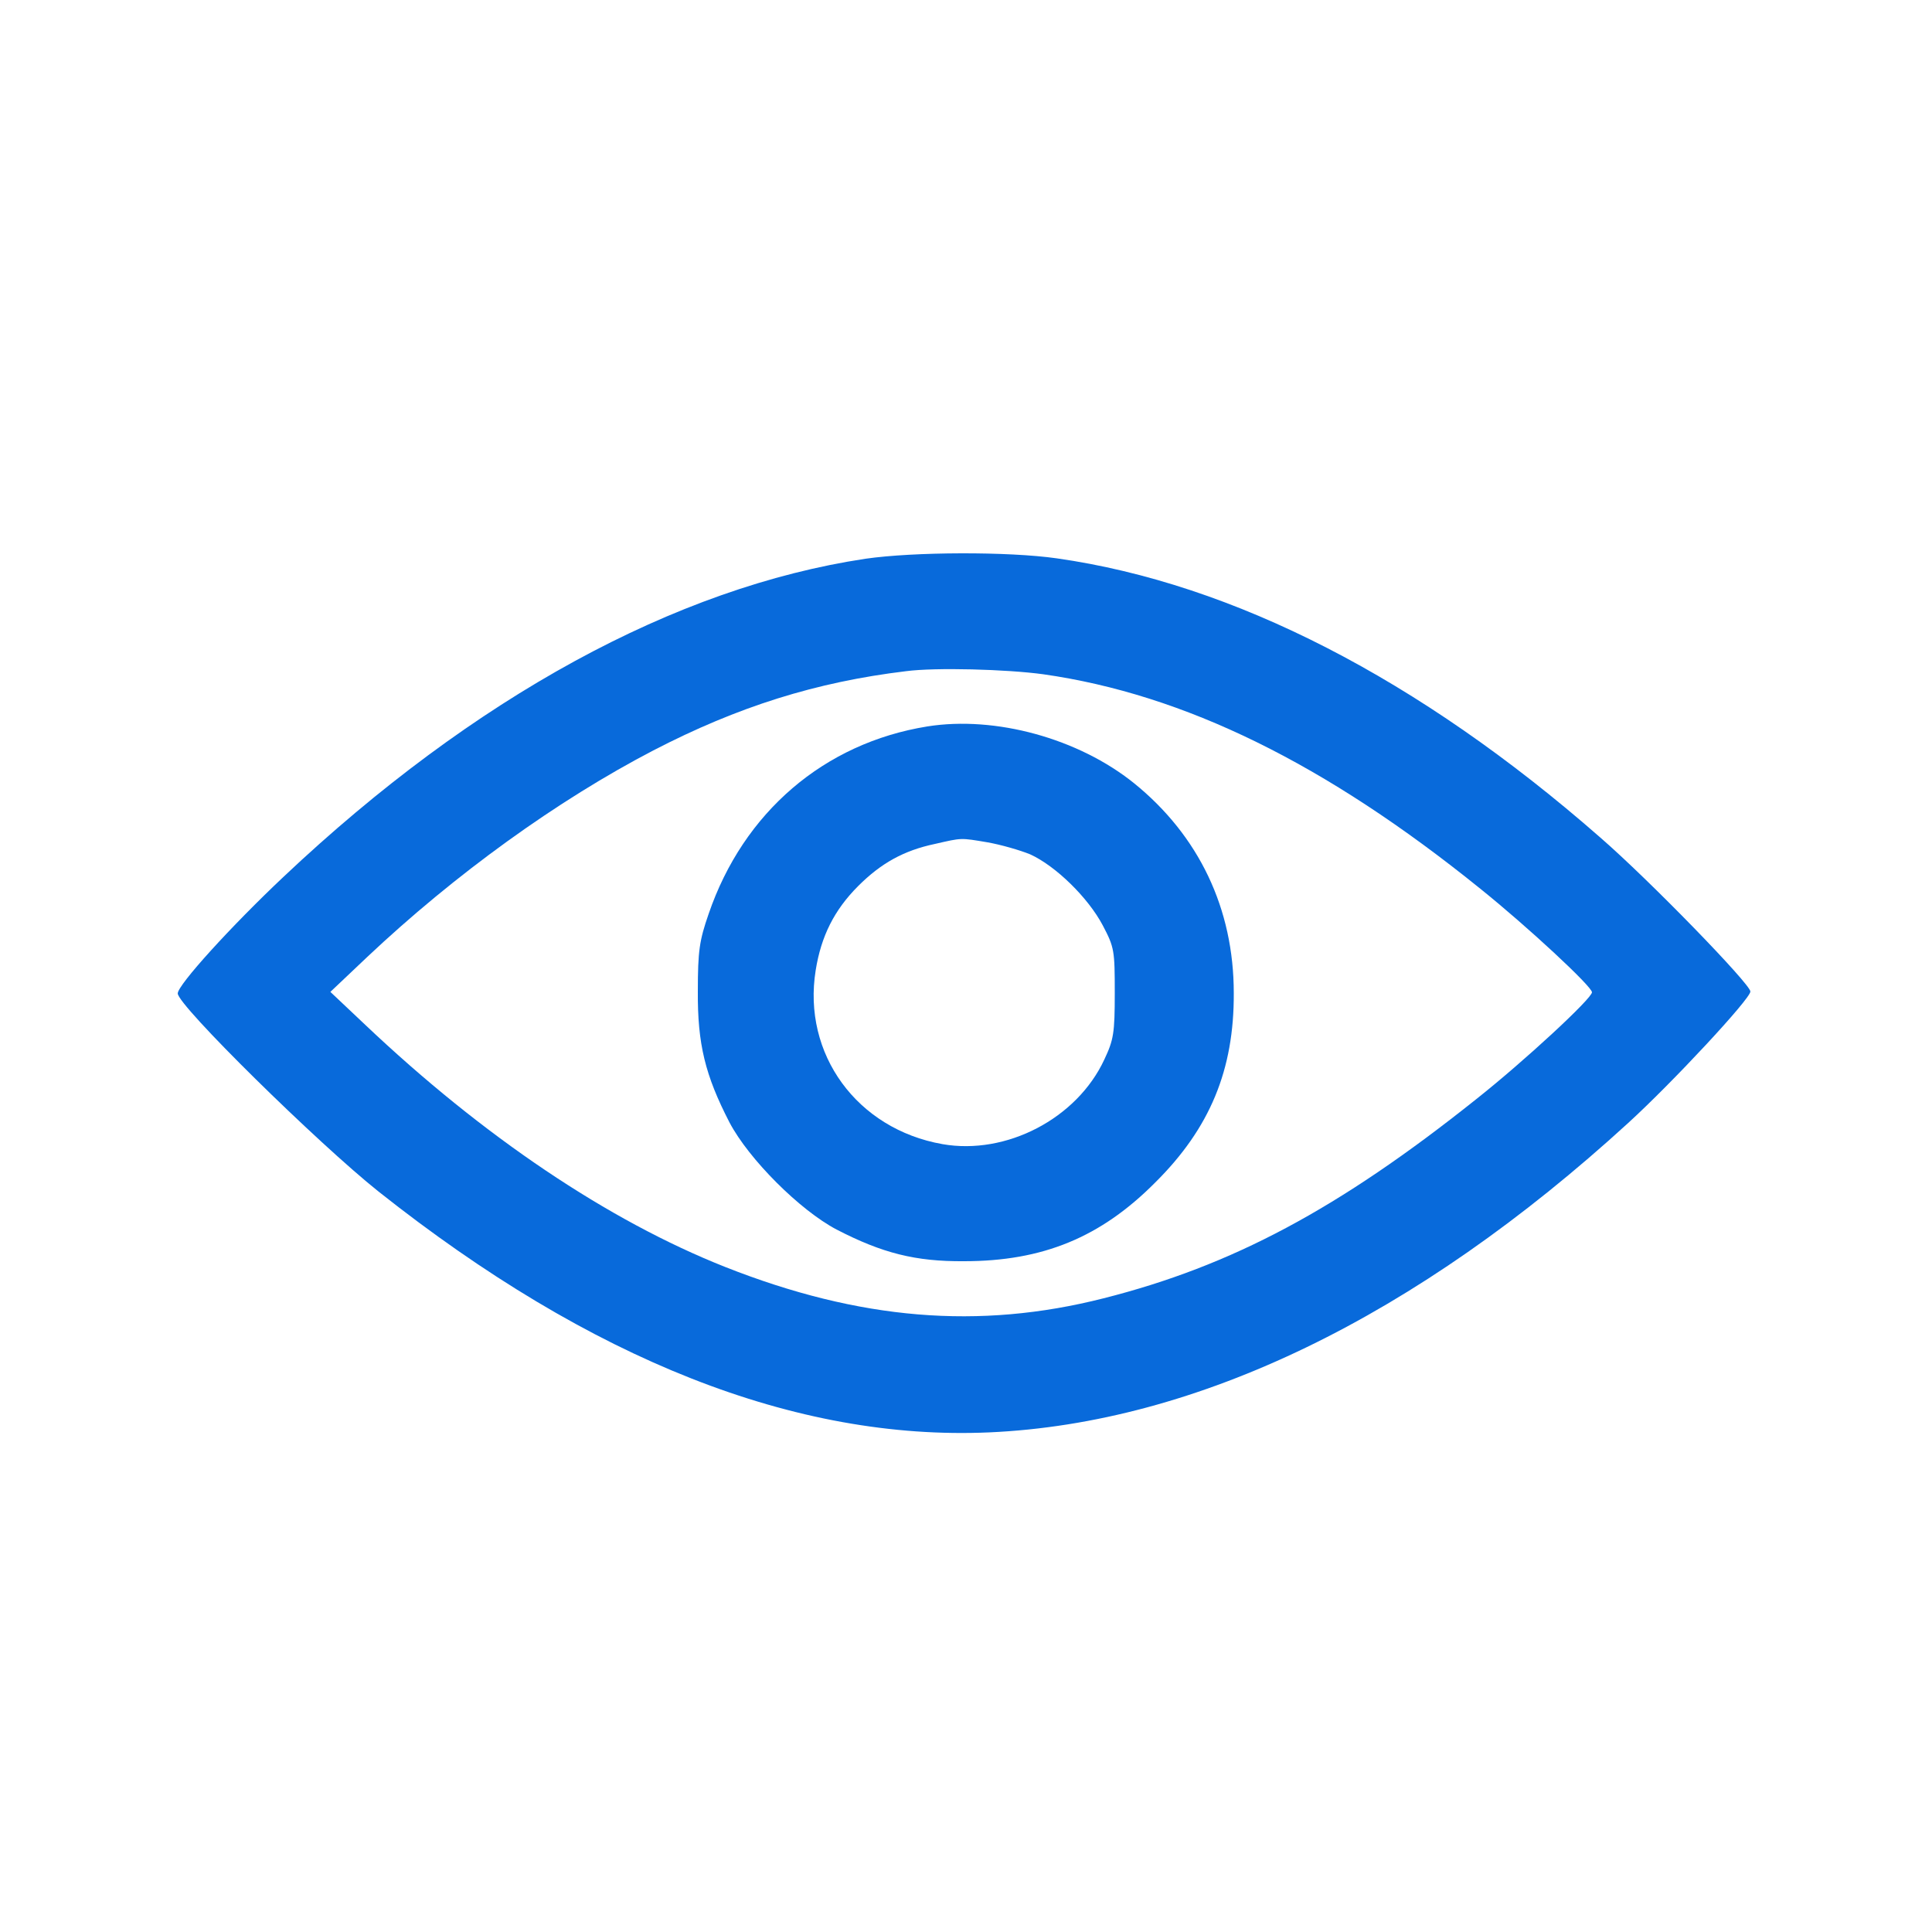 <svg xmlns="http://www.w3.org/2000/svg" version="1.0" width="500pt" height="500pt" viewBox="0 0 500 500" preserveAspectRatio="xMidYMid meet">

<g transform="translate(0,500) scale(0.1,-0.1)" fill="#086ADB" stroke="none">
<path d="M2240 3554 c-492 -74 -1014 -359 -1505 -822 -137 -129 -275 -281 -275 -303 0 -31 363 -388 520 -513 550 -436 1080 -645 1580 -623 538 24 1104 298 1654 801 114 104 316 321 316 340 0 19 -260 287 -389 399 -468 410 -949 657 -1406 722 -126 18 -370 17 -495 -1z m460 -299 c365 -52 730 -231 1131 -555 122 -98 289 -253 289 -268 0 -16 -175 -178 -300 -277 -356 -284 -632 -431 -964 -515 -323 -82 -632 -56 -979 81 -303 120 -627 338 -932 627 l-90 85 95 90 c228 215 493 406 741 535 218 113 421 177 654 205 76 10 260 5 355 -8z" />
<path d="M2400 3120 c-267 -43 -476 -222 -566 -485 -24 -69 -28 -96 -28 -200 -1 -137 19 -218 82 -340 50 -95 182 -227 277 -277 118 -61 204 -83 330 -82 204 0 354 62 495 204 141 140 204 291 203 490 0 218 -90 407 -258 543 -144 116 -359 175 -535 147z m156 -300 c34 -6 83 -20 110 -31 66 -30 150 -112 188 -184 30 -57 31 -65 31 -175 0 -104 -3 -121 -27 -172 -71 -153 -254 -248 -419 -219 -221 39 -363 233 -328 450 14 88 48 156 110 218 59 59 118 92 199 109 70 16 65 16 136 4z" />
</g>
</svg>